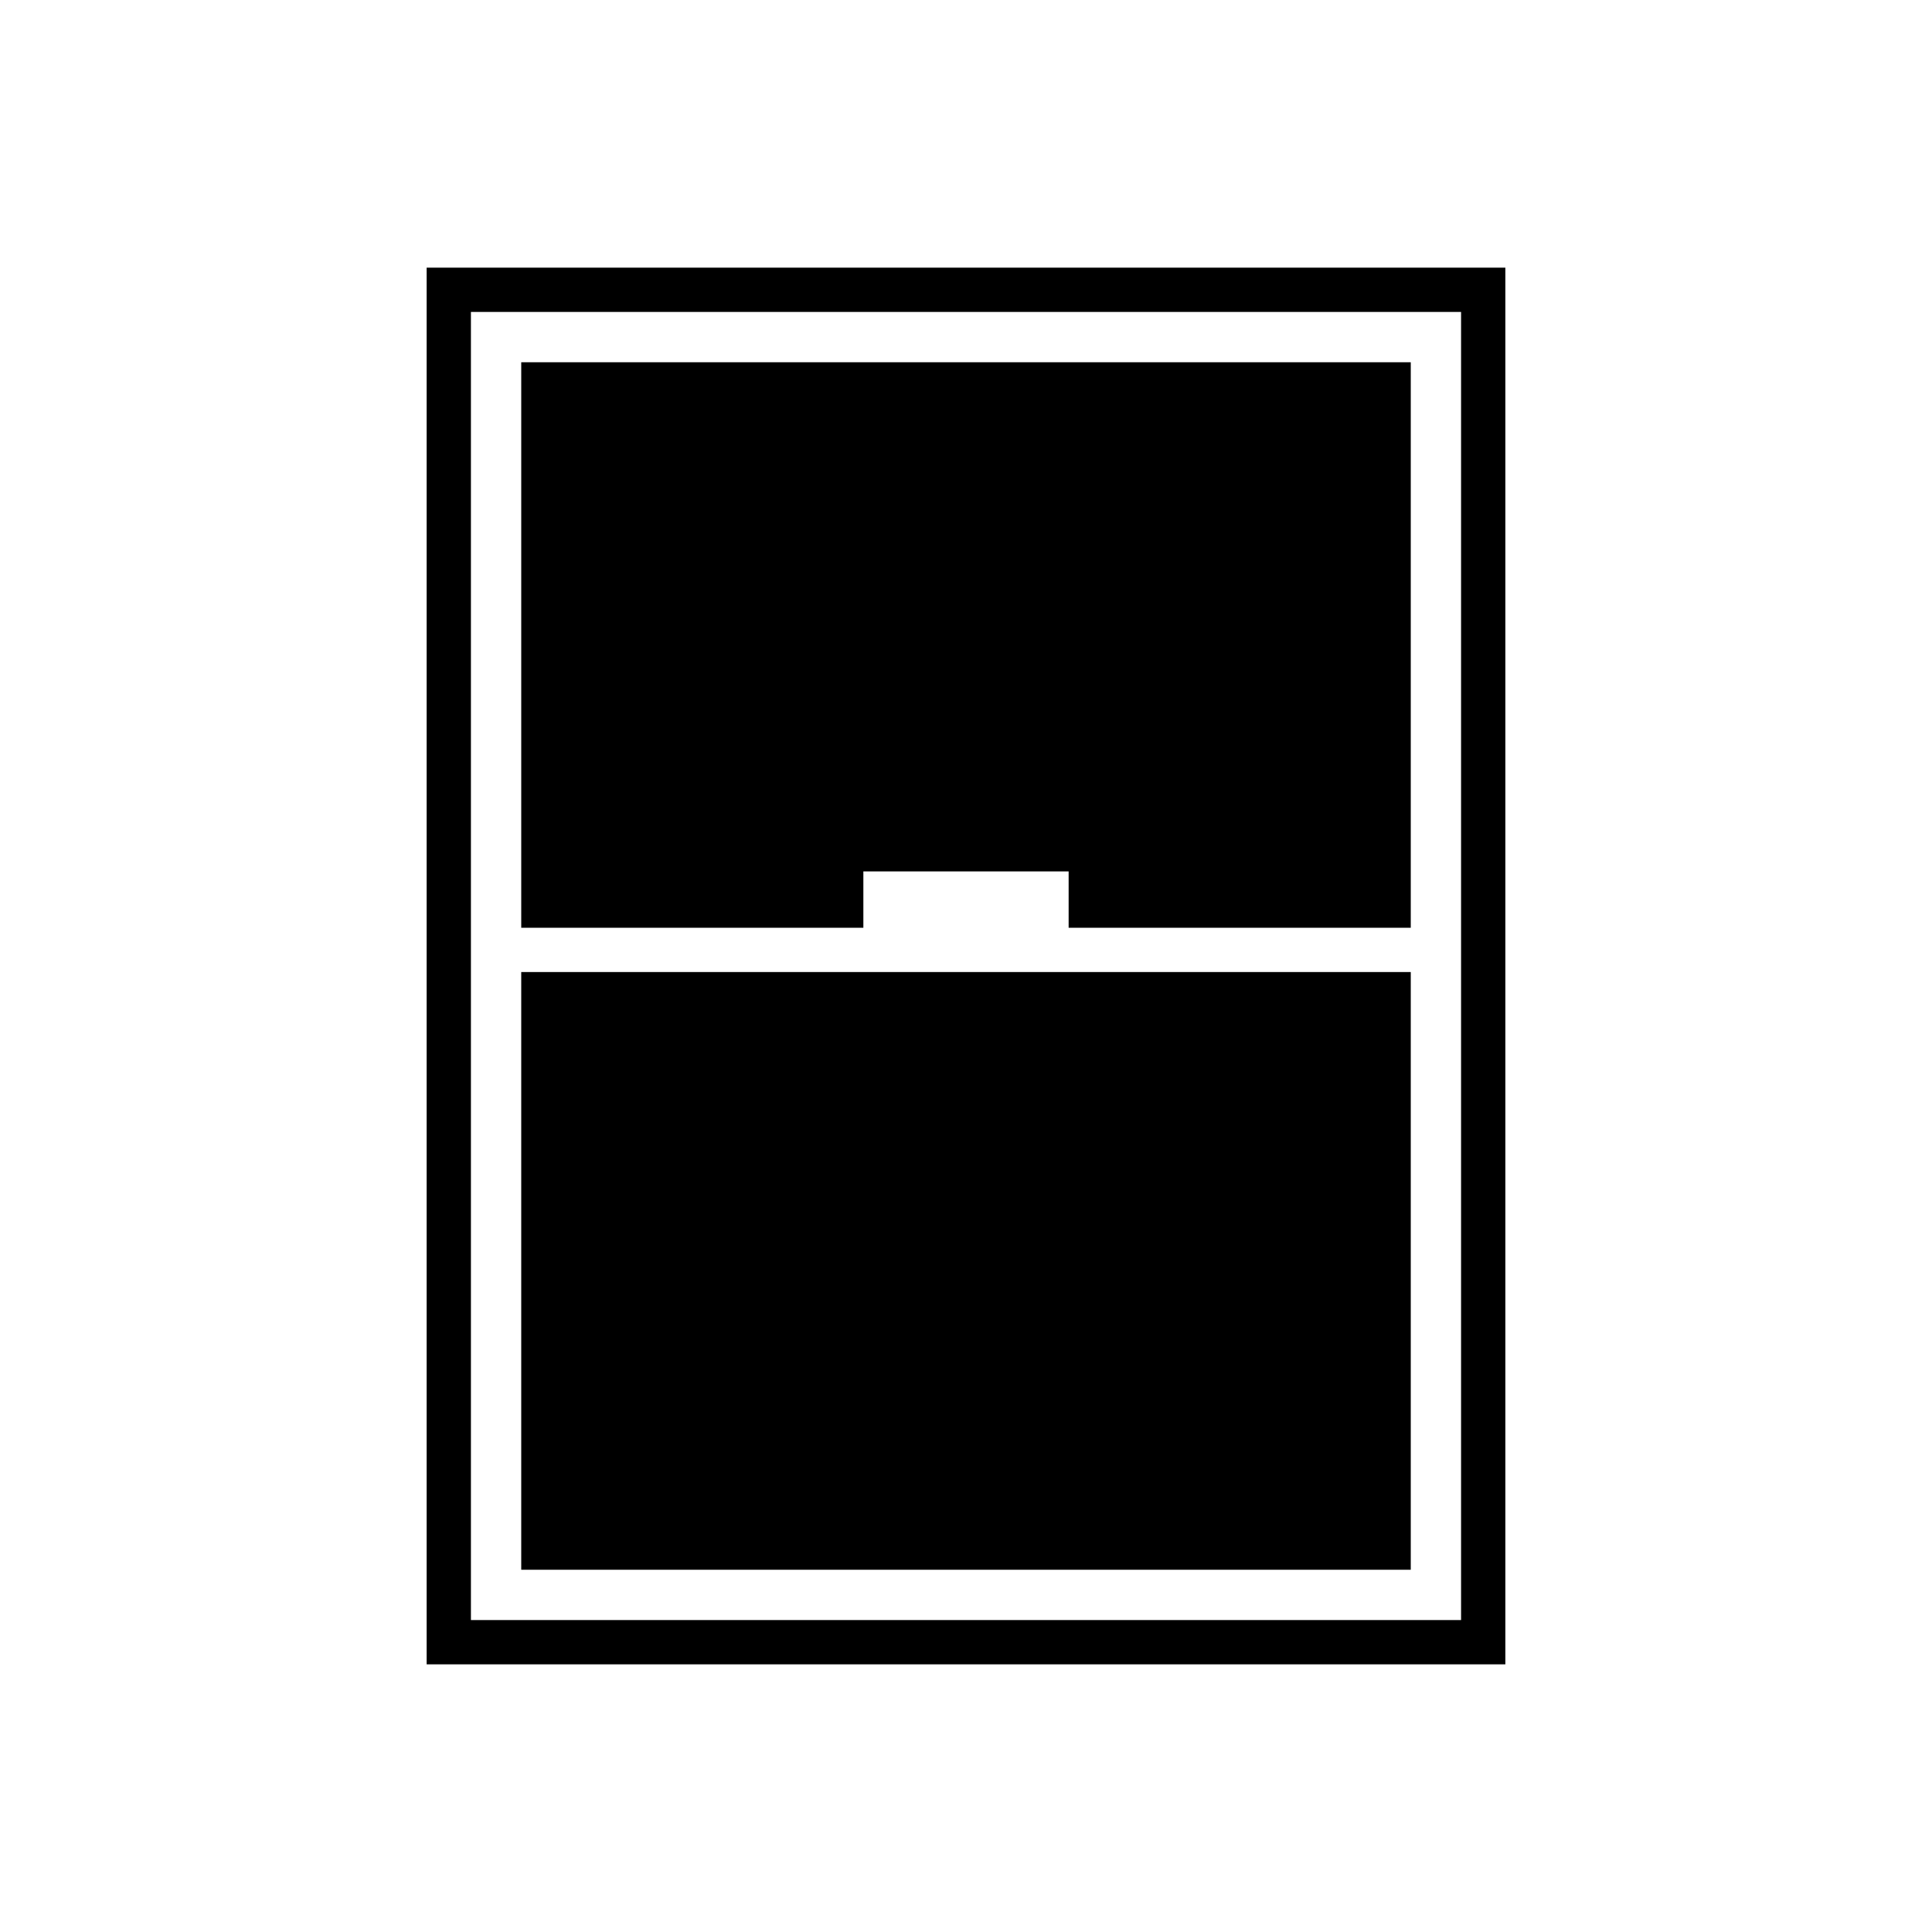 <svg xmlns="http://www.w3.org/2000/svg" width="48" height="48" viewBox="0 -960 960 960"><path d="M212-133v-694h536v694H212Zm47-366h170v-28h102v28h170v-281H259v281Zm0 22v297h442v-297H259Zm-25-328v650h492v-650H234Z"/></svg>